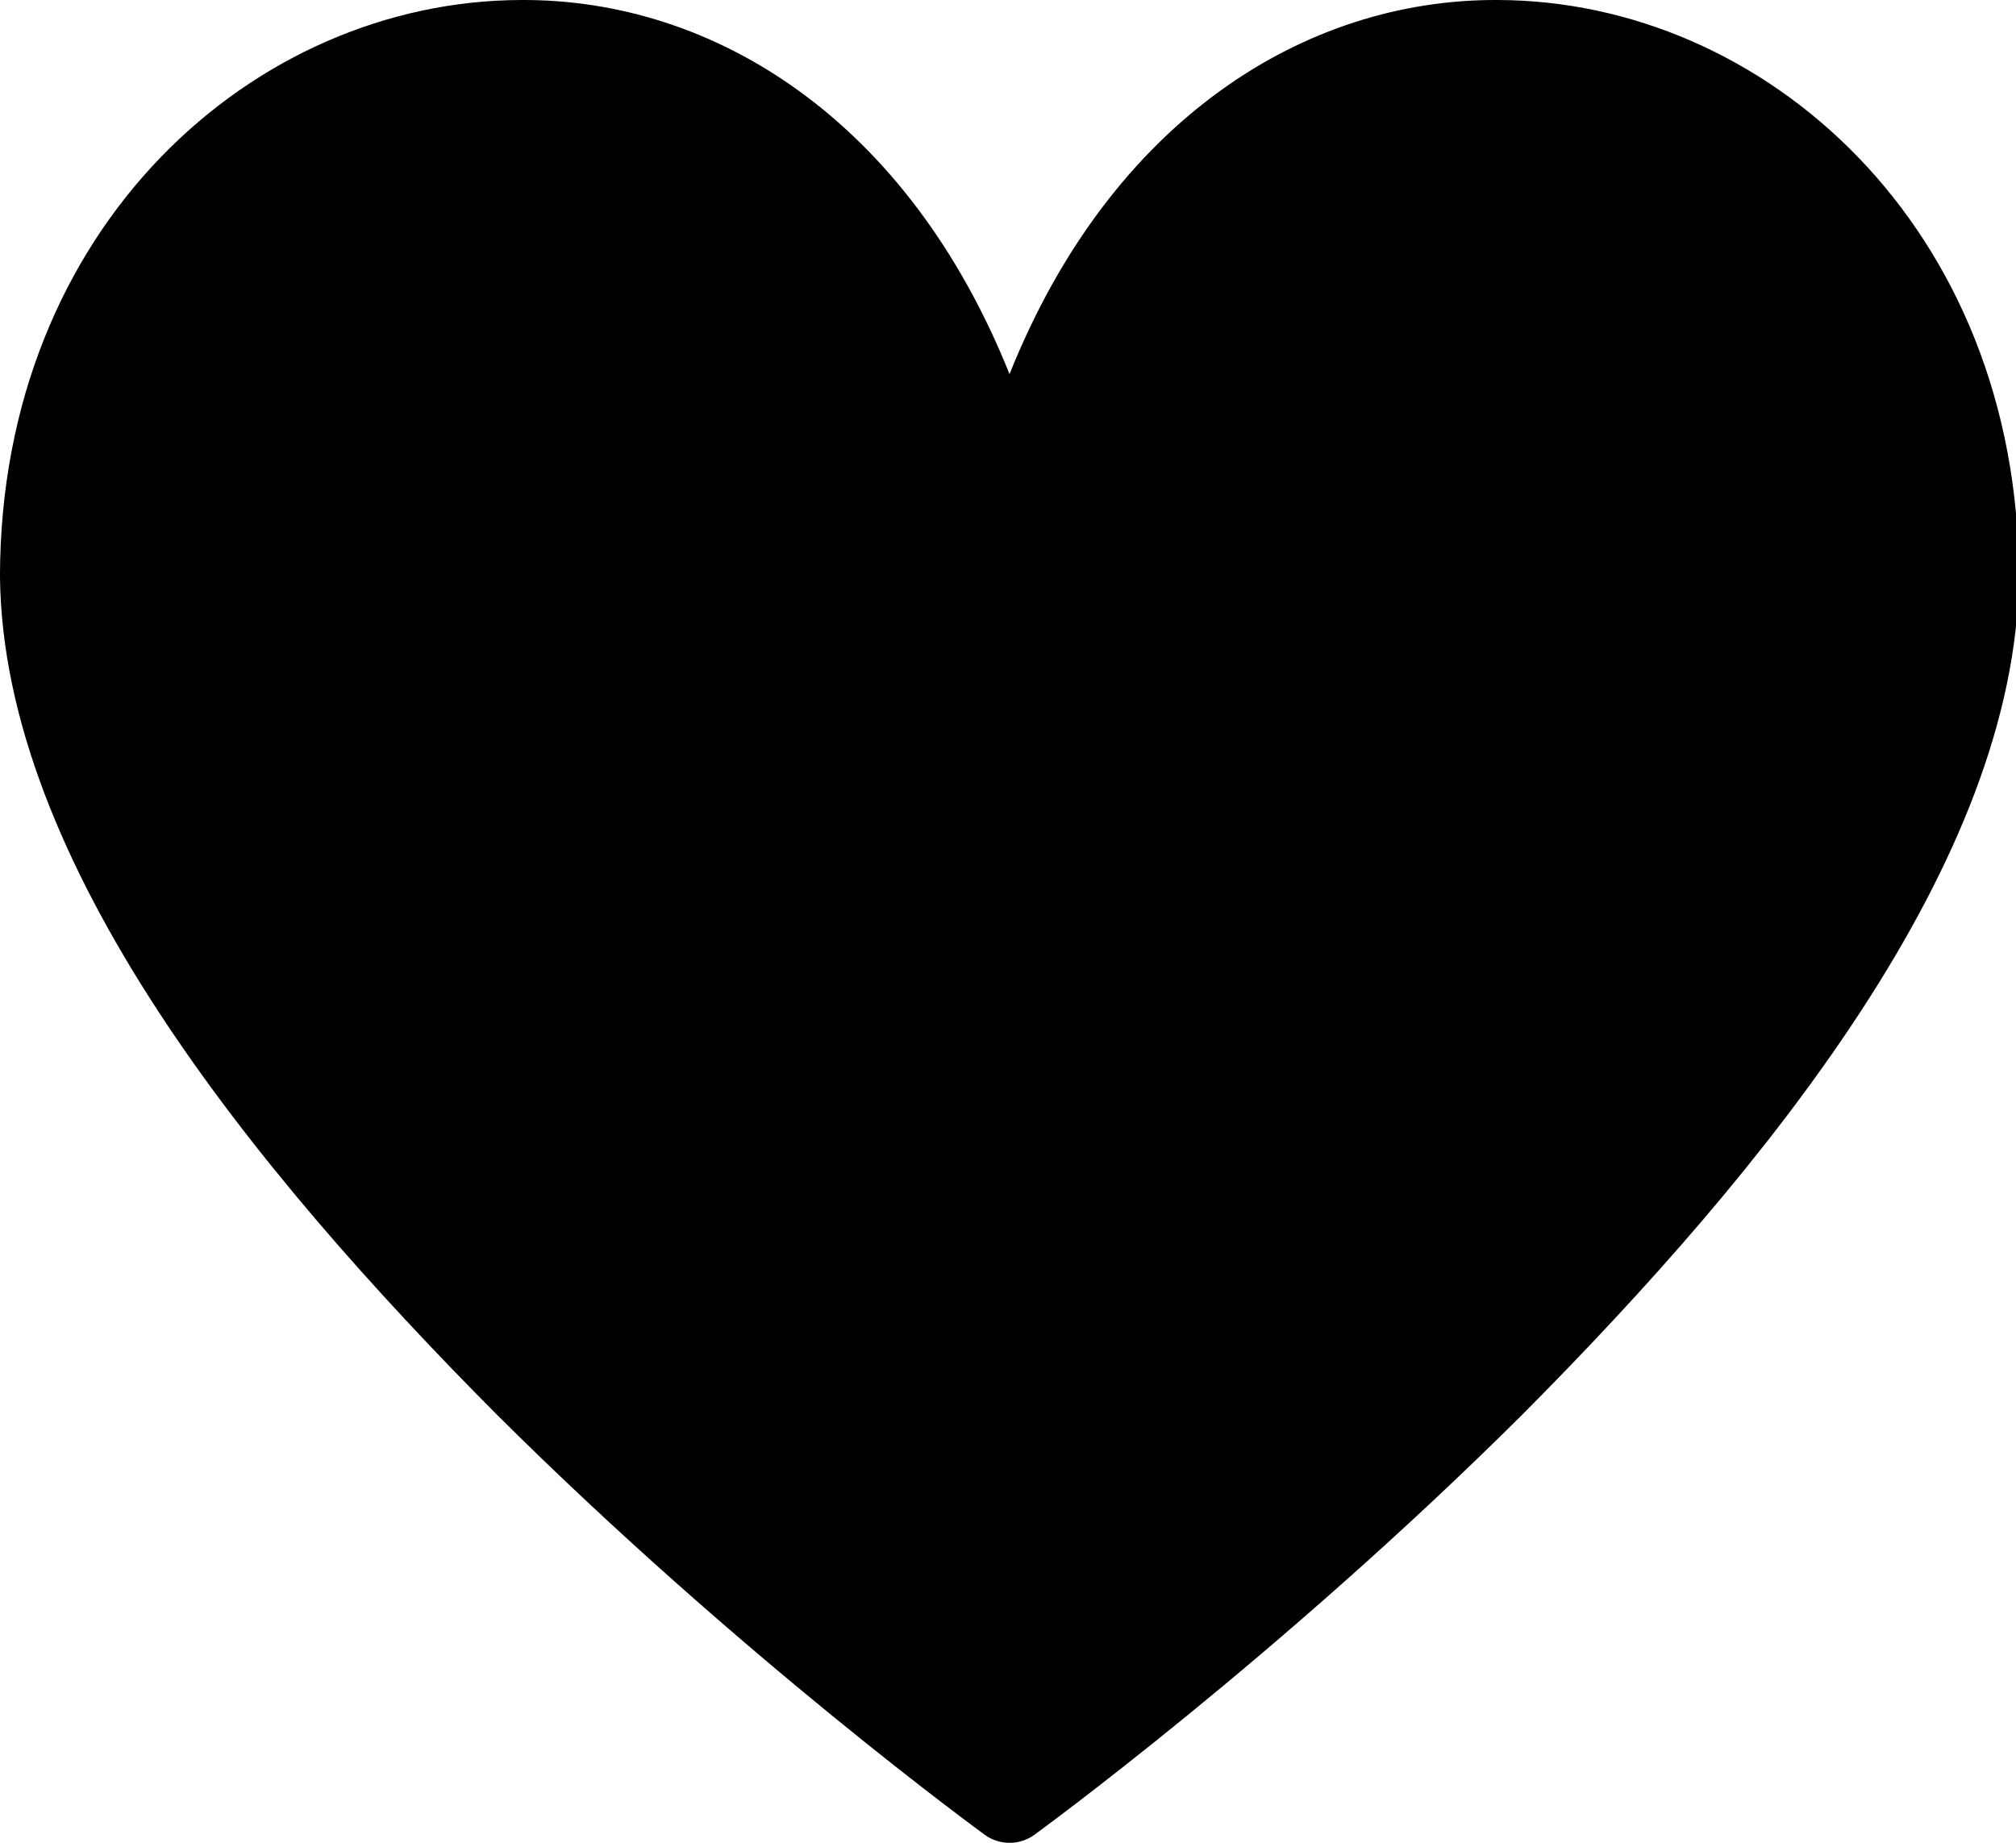 <?xml version="1.0" encoding="utf-8"?>
<!-- Generated by IcoMoon.io -->
<!DOCTYPE svg PUBLIC "-//W3C//DTD SVG 1.1//EN" "http://www.w3.org/Graphics/SVG/1.1/DTD/svg11.dtd">
<svg version="1.1" xmlns="http://www.w3.org/2000/svg" xmlns:xlink="http://www.w3.org/1999/xlink" width="70" height="64" viewBox="0 0 70 64">
<path fill="#000" d="M34.188 63.719c-0.035-0.027-8.475-6.16-16.963-14.615v0c-8.449-8.502-17.128-19.145-17.226-29.088v0c0.018-12.137 8.827-19.998 18.1-20.016v0c6.683-0.035 13.413 4.149 16.954 12.994v0c3.535-8.845 10.274-13.029 16.948-12.994v0c9.273 0.018 18.082 7.879 18.1 20.016v0c-0.094 9.94-8.768 20.586-17.217 29.088v0c-8.487 8.455-16.927 14.588-16.963 14.615v0c-0.257 0.186-0.558 0.284-0.865 0.284v0c-0.307-0.003-0.611-0.094-0.868-0.283v0zM35.056 62.526v0z"></path>
</svg>
